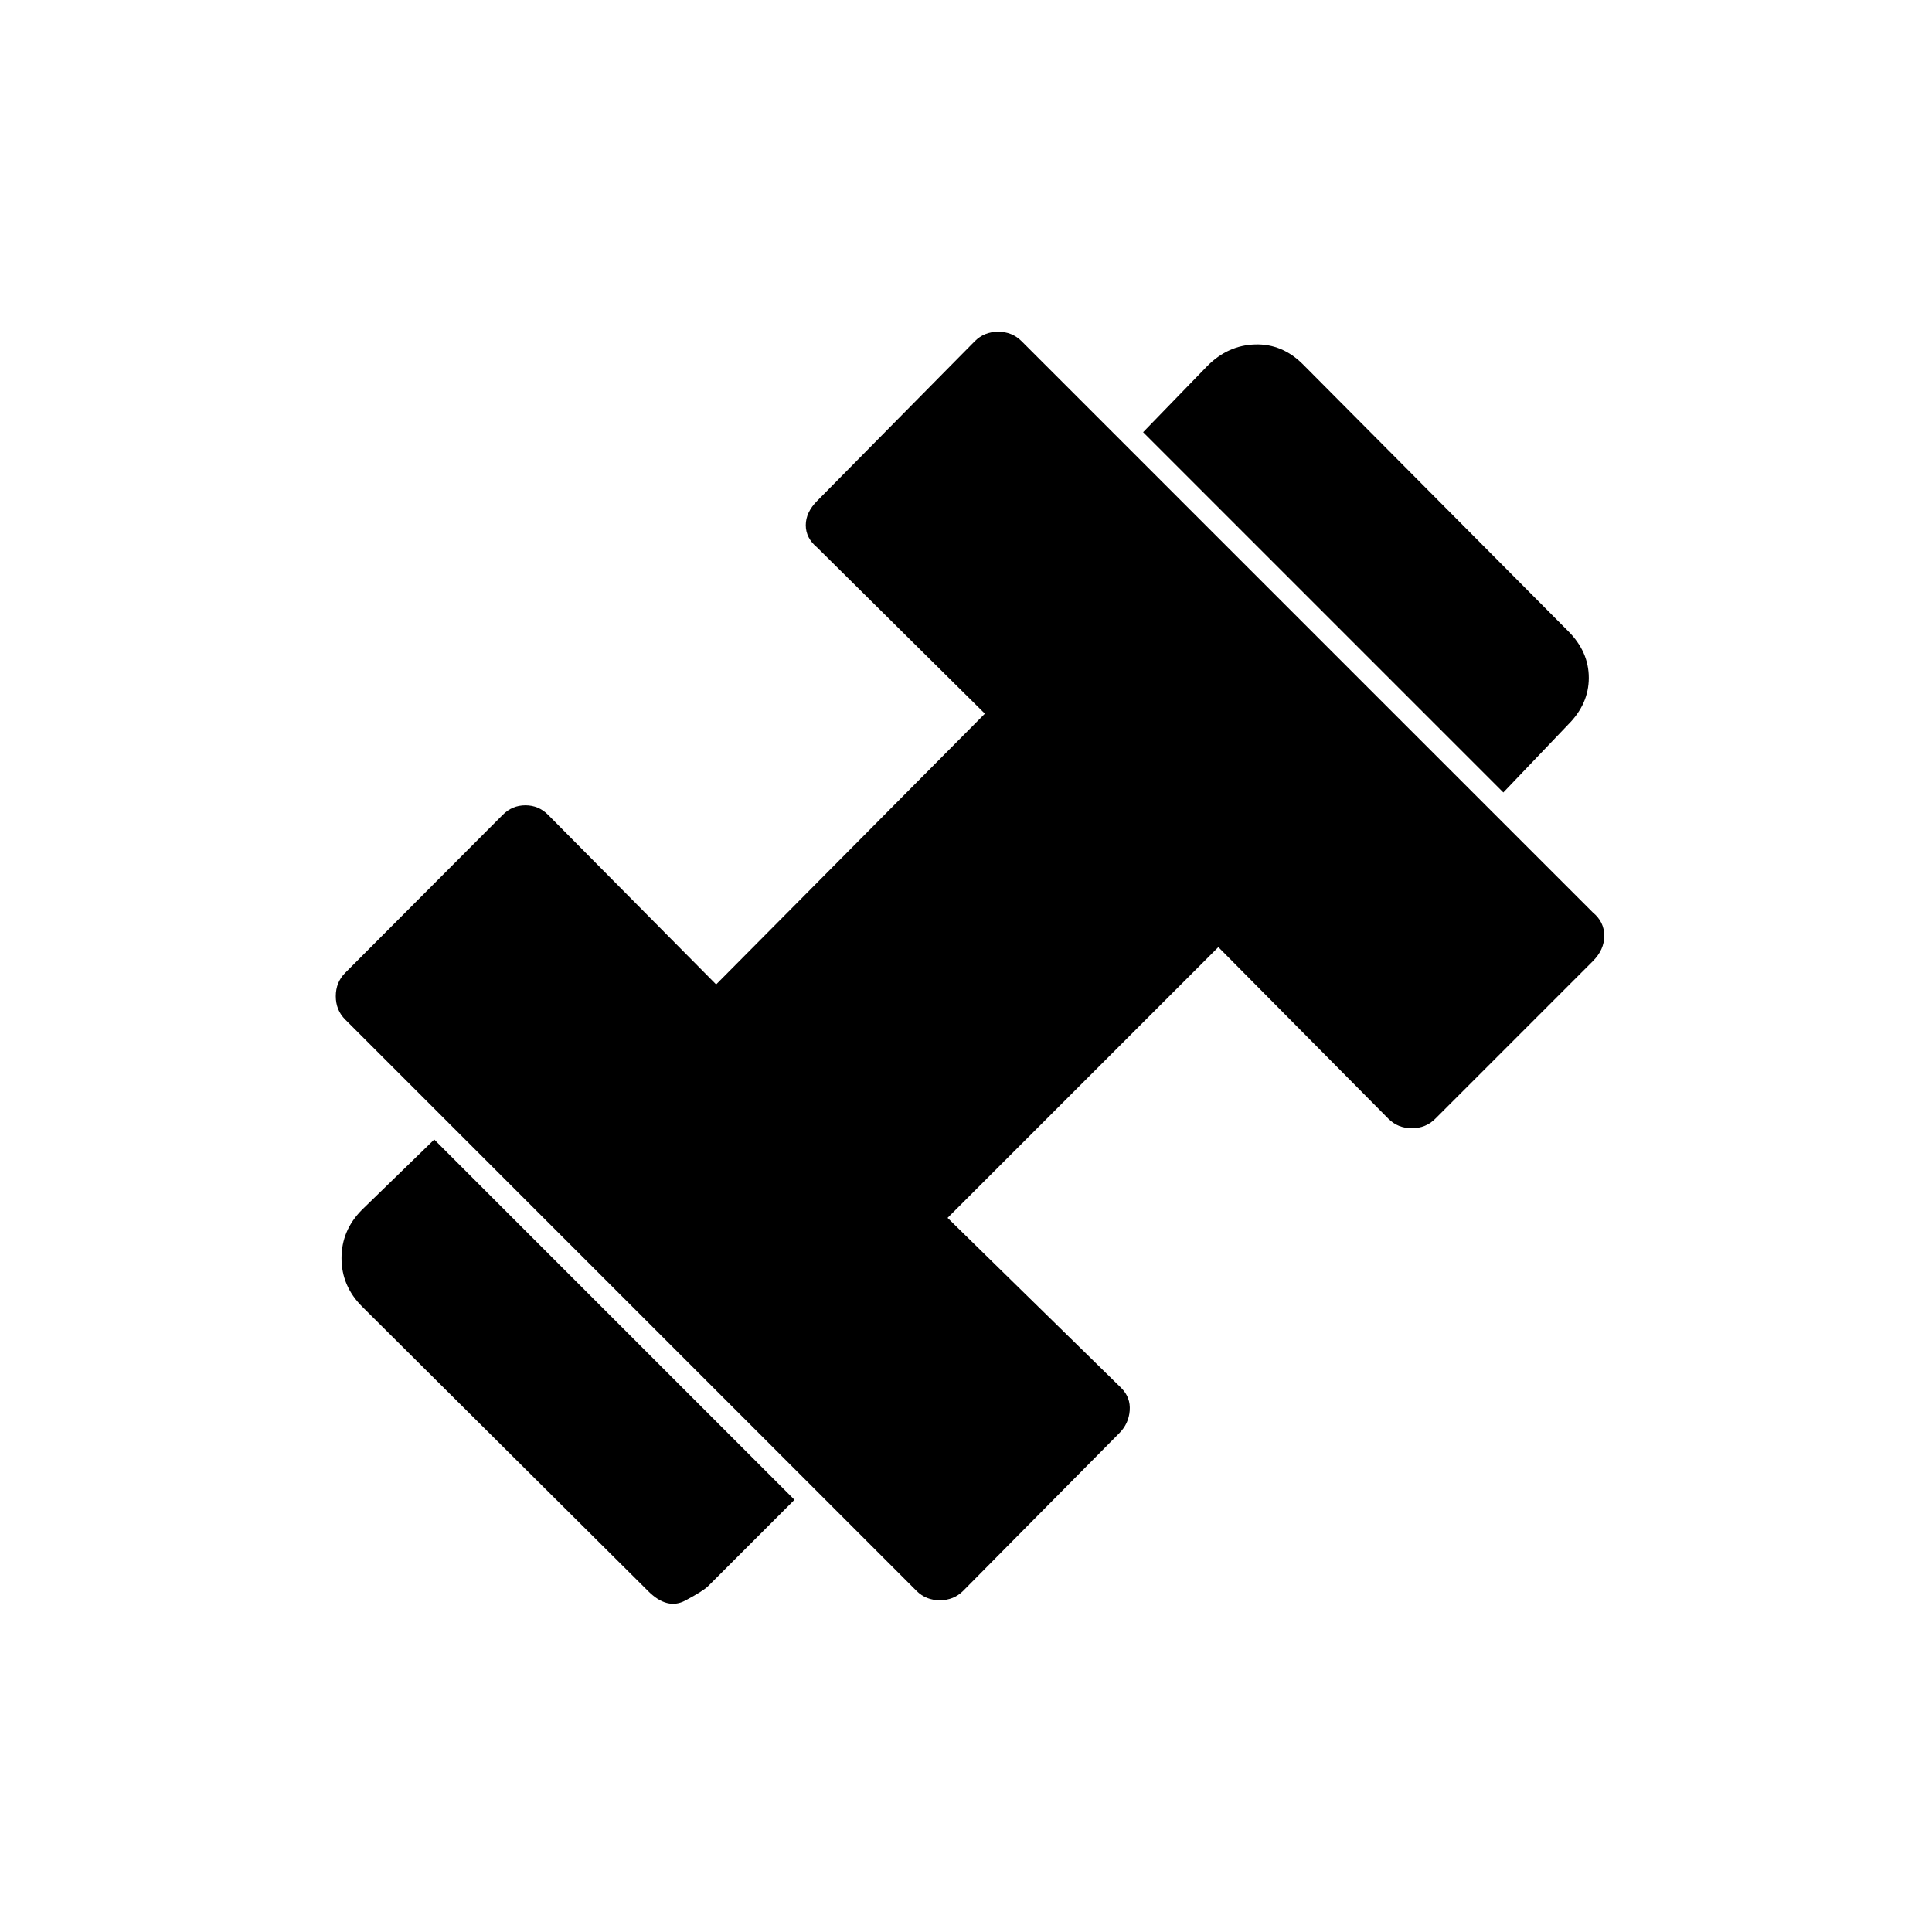 <svg xmlns="http://www.w3.org/2000/svg" height="20" viewBox="0 96 960 960" width="20"><path d="m747 489.769-179-179 32-33q10.231-10.231 23.693-10.616 13.461-.384 23.692 9.847l131.846 132.615q10.231 10.231 10.231 23.192 0 12.962-10.231 23.193L747 489.769ZM351.923 884.077q-2.462 2.462-11.423 7.231-8.962 4.769-18.423-4.692L179.923 745.231Q169.692 735 169.692 721.154q0-13.846 10.231-24.077l35.846-34.846 179 179-42.846 42.846Zm126.692 2.385q-4.692 4.692-11.615 4.692t-11.615-4.692L171.538 602.615q-4.692-4.692-4.692-11.615t4.692-11.615l78.308-78.539q4.692-4.692 11.231-4.692 6.538 0 11.231 4.692l83.538 84.308 133.539-134.539-83.308-82.538q-5.692-4.693-5.692-11.116t5.692-12.115l78.308-79.308q4.692-4.692 11.615-4.692t11.615 4.692l283.847 283.847q5.692 4.692 5.692 11.615t-5.692 12.615l-78.308 78.308q-4.692 4.692-11.615 4.692t-11.616-4.692l-84.538-85.308-134.539 134.539 86.308 84.538q4.692 4.693 4.192 11.231-.5 6.539-5.192 11.231l-77.539 78.308Z"/></svg>
